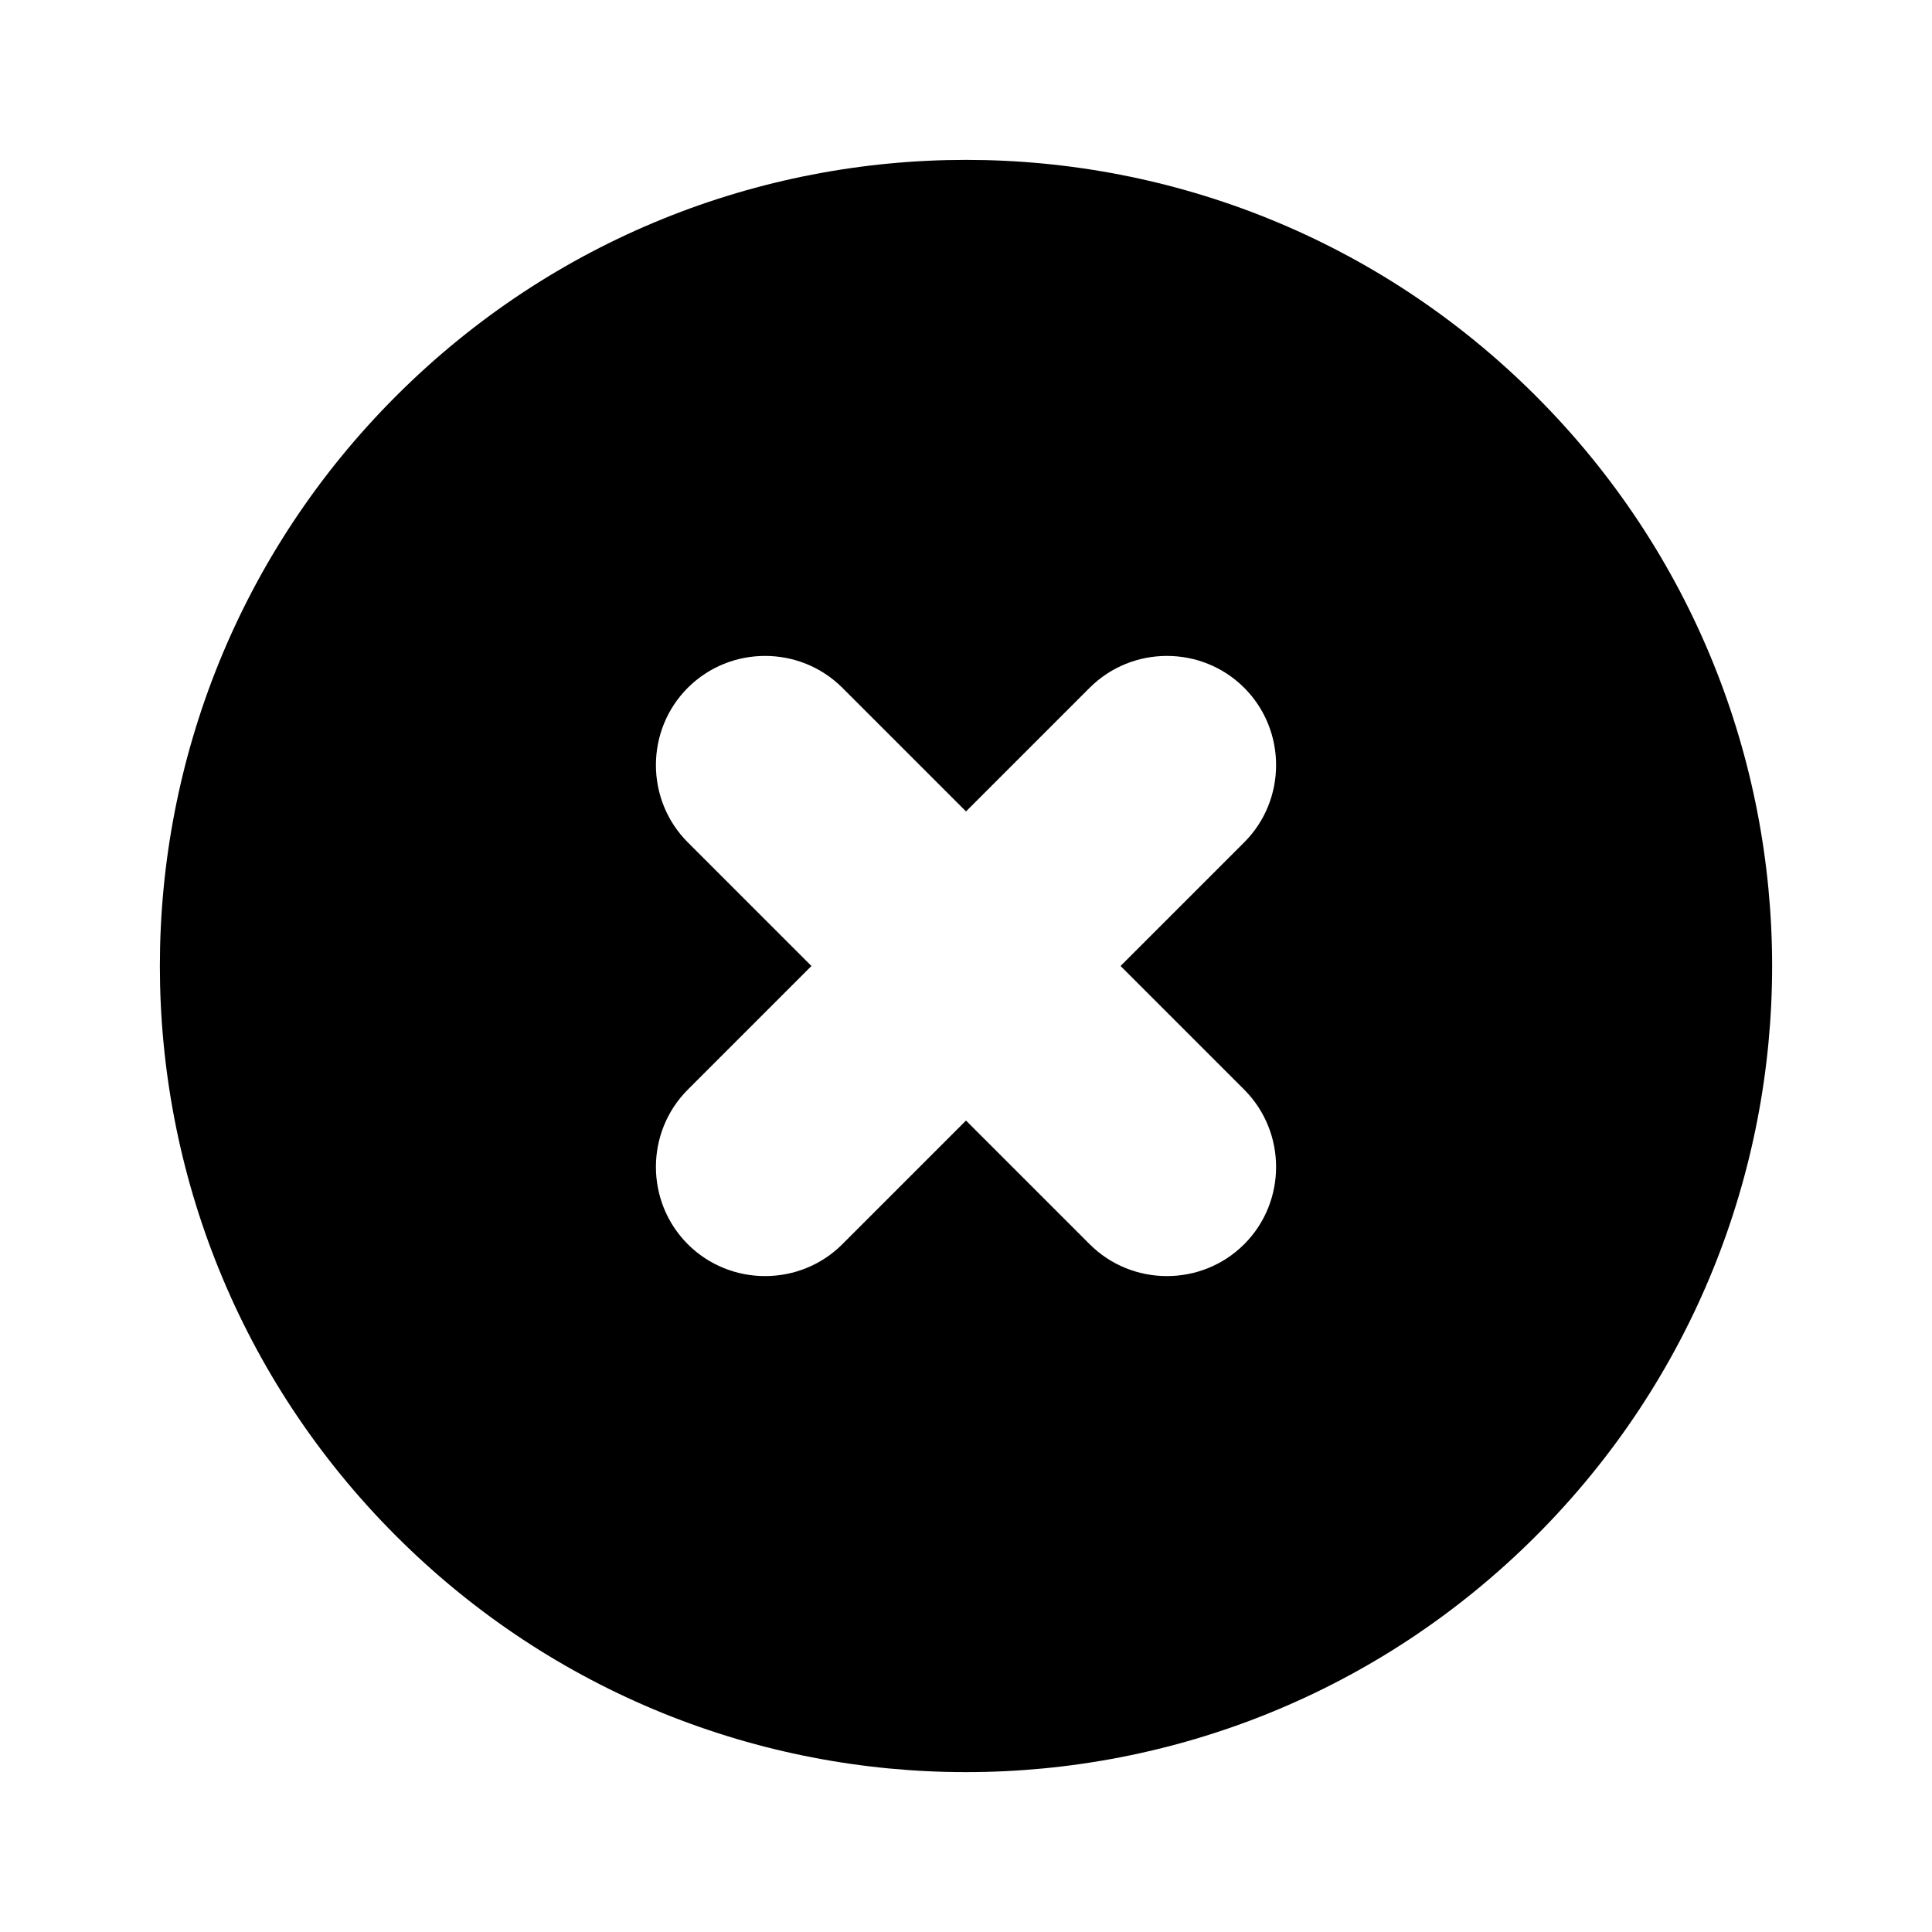 <svg viewBox="0 0 100 100" xmlns="http://www.w3.org/2000/svg"><path d="M79.5 79.5c16.3-16.3 16.3-42.7 0-59 -16.3-16.3-42.7-16.3-59 0 -16.3 16.3-16.3 42.7 0 59 16.3 16.3 42.7 16.3 59 0ZM35.6 43.6c-2.2-2.2-2.2-5.8 0-8s5.8-2.2 8 0L50 42l6.4-6.4c2.2-2.2 5.8-2.2 8 0s2.2 5.8 0 8L58 50l6.4 6.4c2.2 2.2 2.2 5.8 0 8s-5.8 2.2-8 0L50 58l-6.4 6.4c-2.2 2.2-5.8 2.2-8 0s-2.2-5.8 0-8L42 50l-6.4-6.4Z"/></svg>